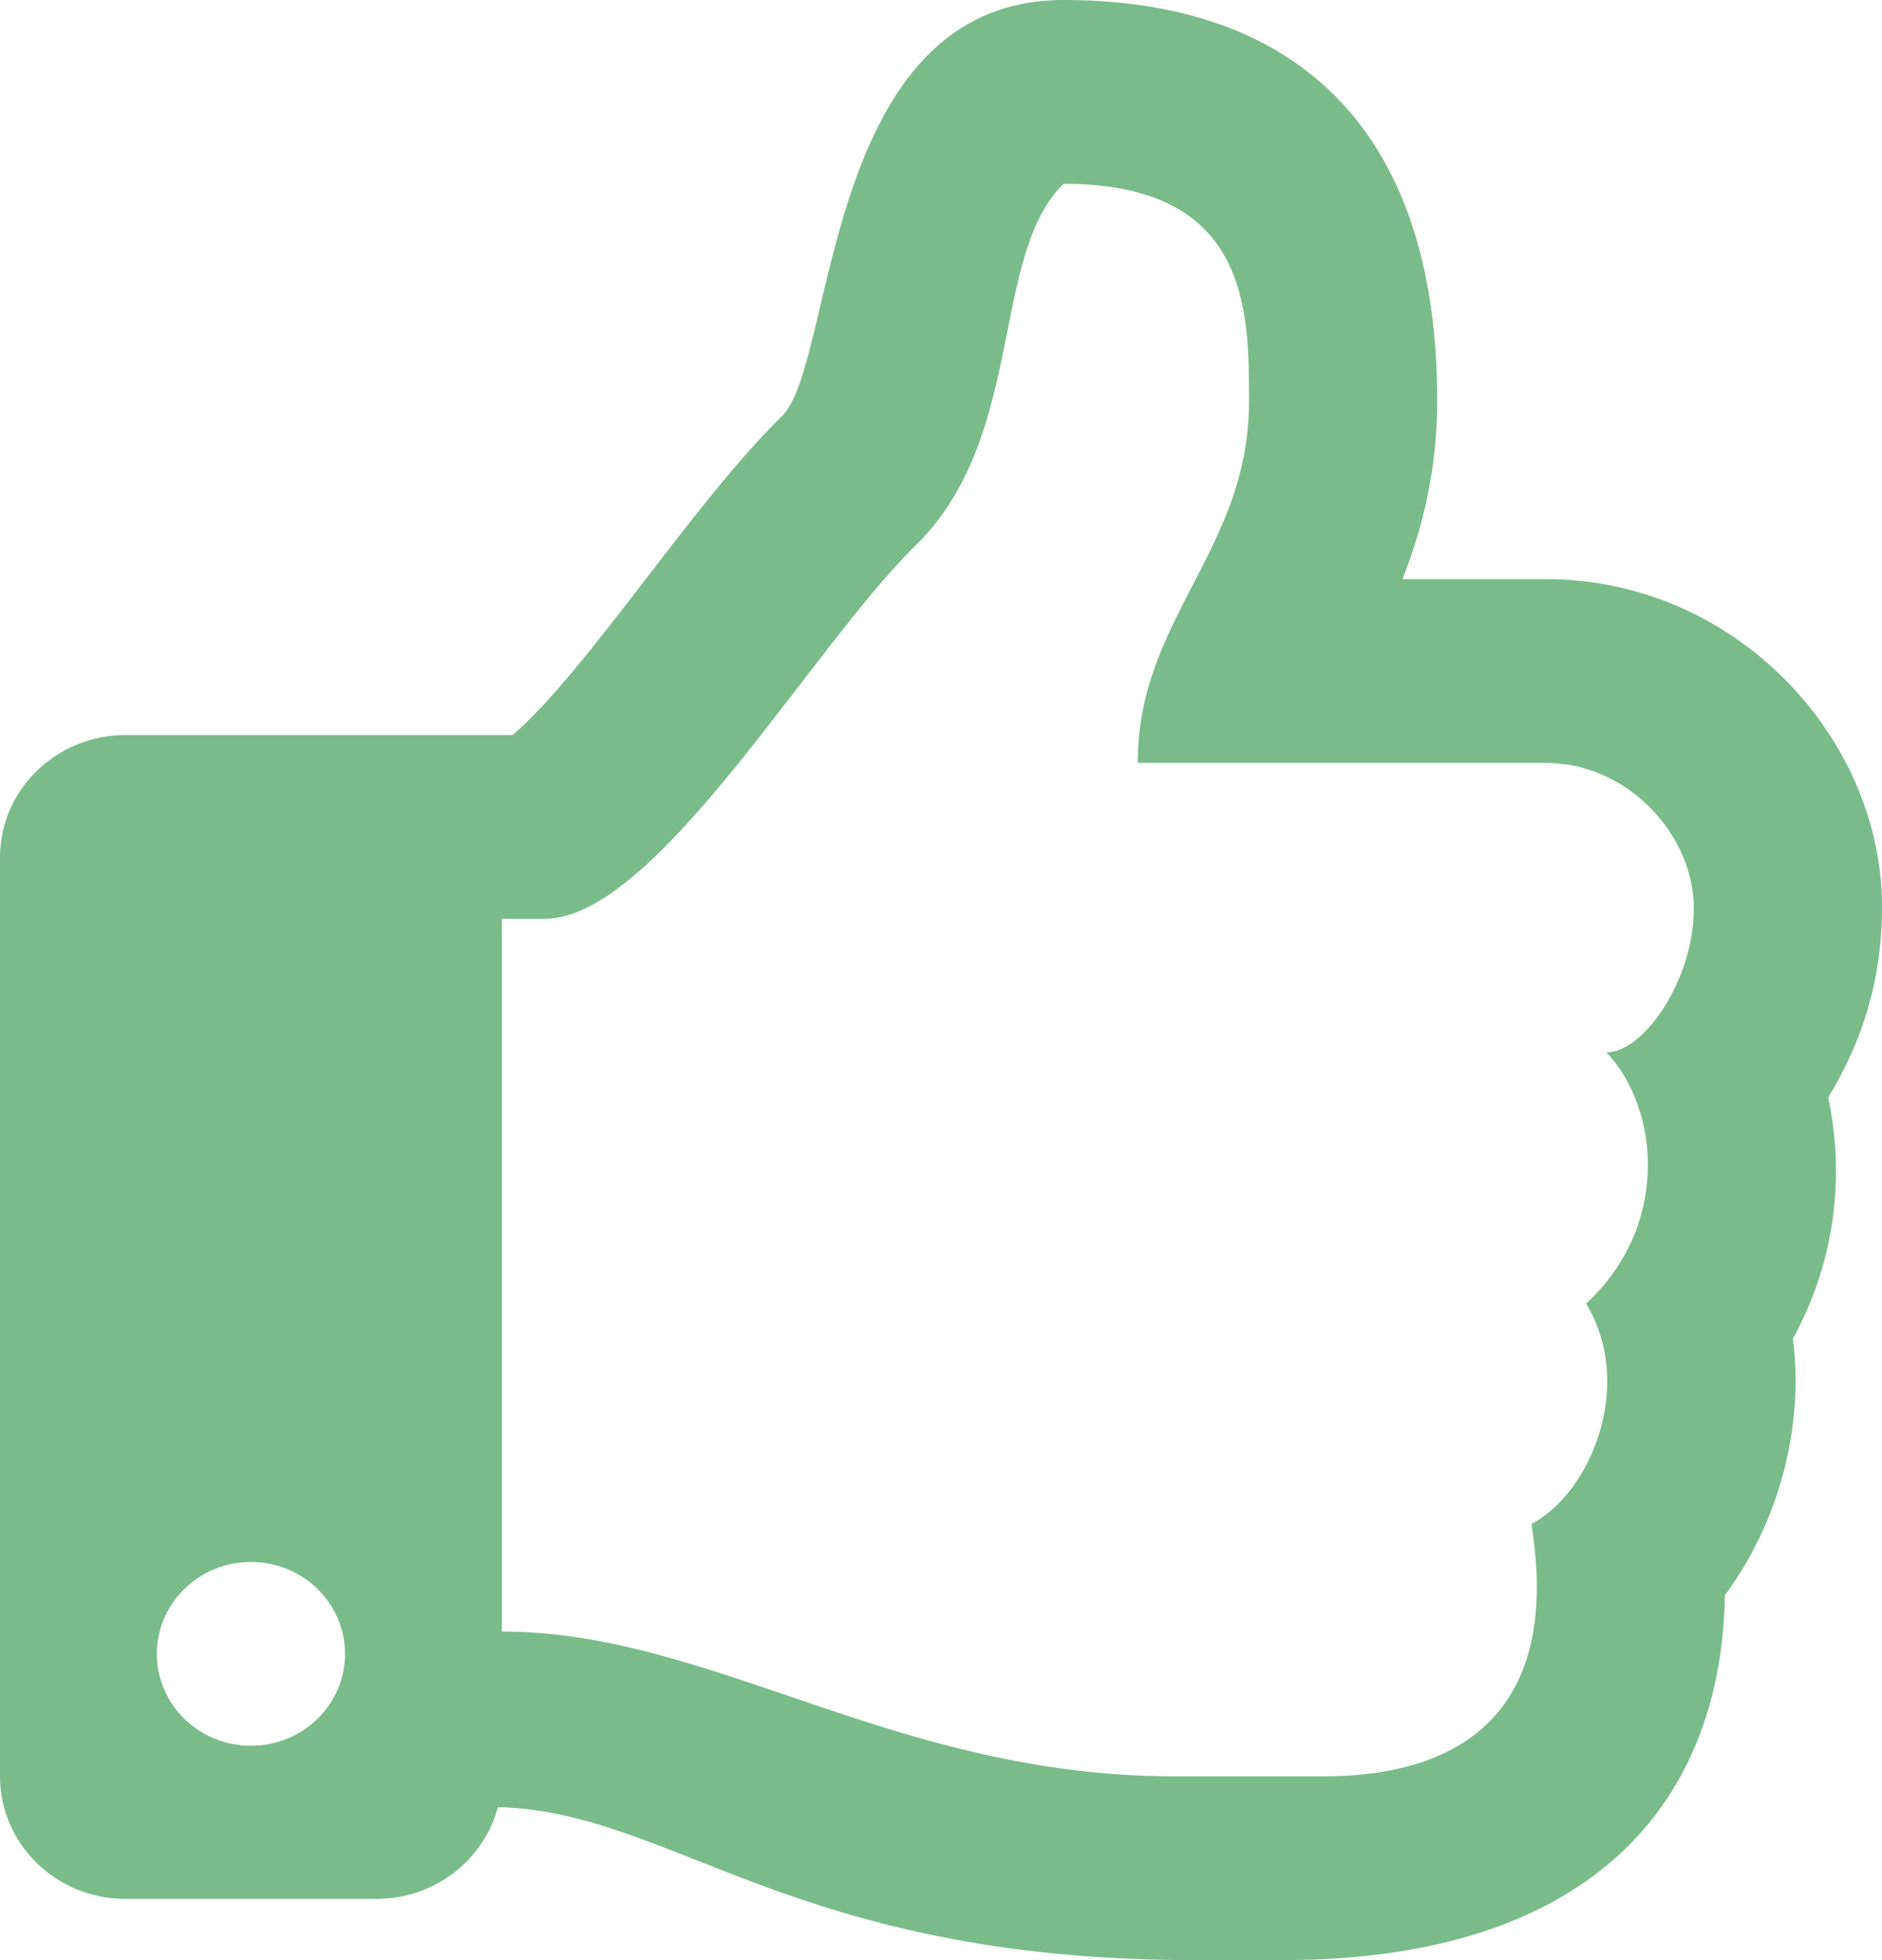 <svg width="24" height="25" viewBox="0 0 24 25" fill="none" xmlns="http://www.w3.org/2000/svg">
<path d="M23.314 13.998C23.752 13.273 24 12.5 24 11.565C24 9.416 22.139 7.386 19.709 7.386H17.885C18.131 6.761 18.328 6.013 18.328 5.114C18.328 1.559 16.443 0 13.564 0C10.484 0 10.659 4.635 9.976 5.303C8.839 6.413 7.495 8.547 6.538 9.375H1.6C0.716 9.375 0 10.075 0 10.938V22.656C0 23.519 0.716 24.219 1.6 24.219H4.8C5.545 24.219 6.17 23.722 6.349 23.049C8.574 23.098 10.102 25 15.239 25C15.6 25 16 25 16.35 25C20.206 25 21.949 23.075 21.997 20.345C22.663 19.446 23.012 18.24 22.864 17.074C23.357 16.173 23.547 15.104 23.314 13.998ZM20.226 16.627C20.854 17.659 20.289 19.04 19.529 19.438C19.914 21.82 18.649 22.656 16.873 22.656H14.982C11.4 22.656 9.081 20.809 6.4 20.809V11.719H6.946C8.364 11.719 10.345 8.257 11.673 6.96C13.091 5.575 12.618 3.267 13.564 2.344C15.928 2.344 15.928 3.954 15.928 5.114C15.928 7.026 14.509 7.883 14.509 9.73H19.709C20.765 9.73 21.596 10.653 21.6 11.577C21.605 12.499 20.959 13.423 20.486 13.423C21.161 14.133 21.305 15.632 20.226 16.627ZM4.4 21.094C4.4 21.741 3.863 22.266 3.2 22.266C2.537 22.266 2 21.741 2 21.094C2 20.447 2.537 19.922 3.2 19.922C3.863 19.922 4.4 20.447 4.4 21.094Z" fill="#79BC89"/>
</svg>
